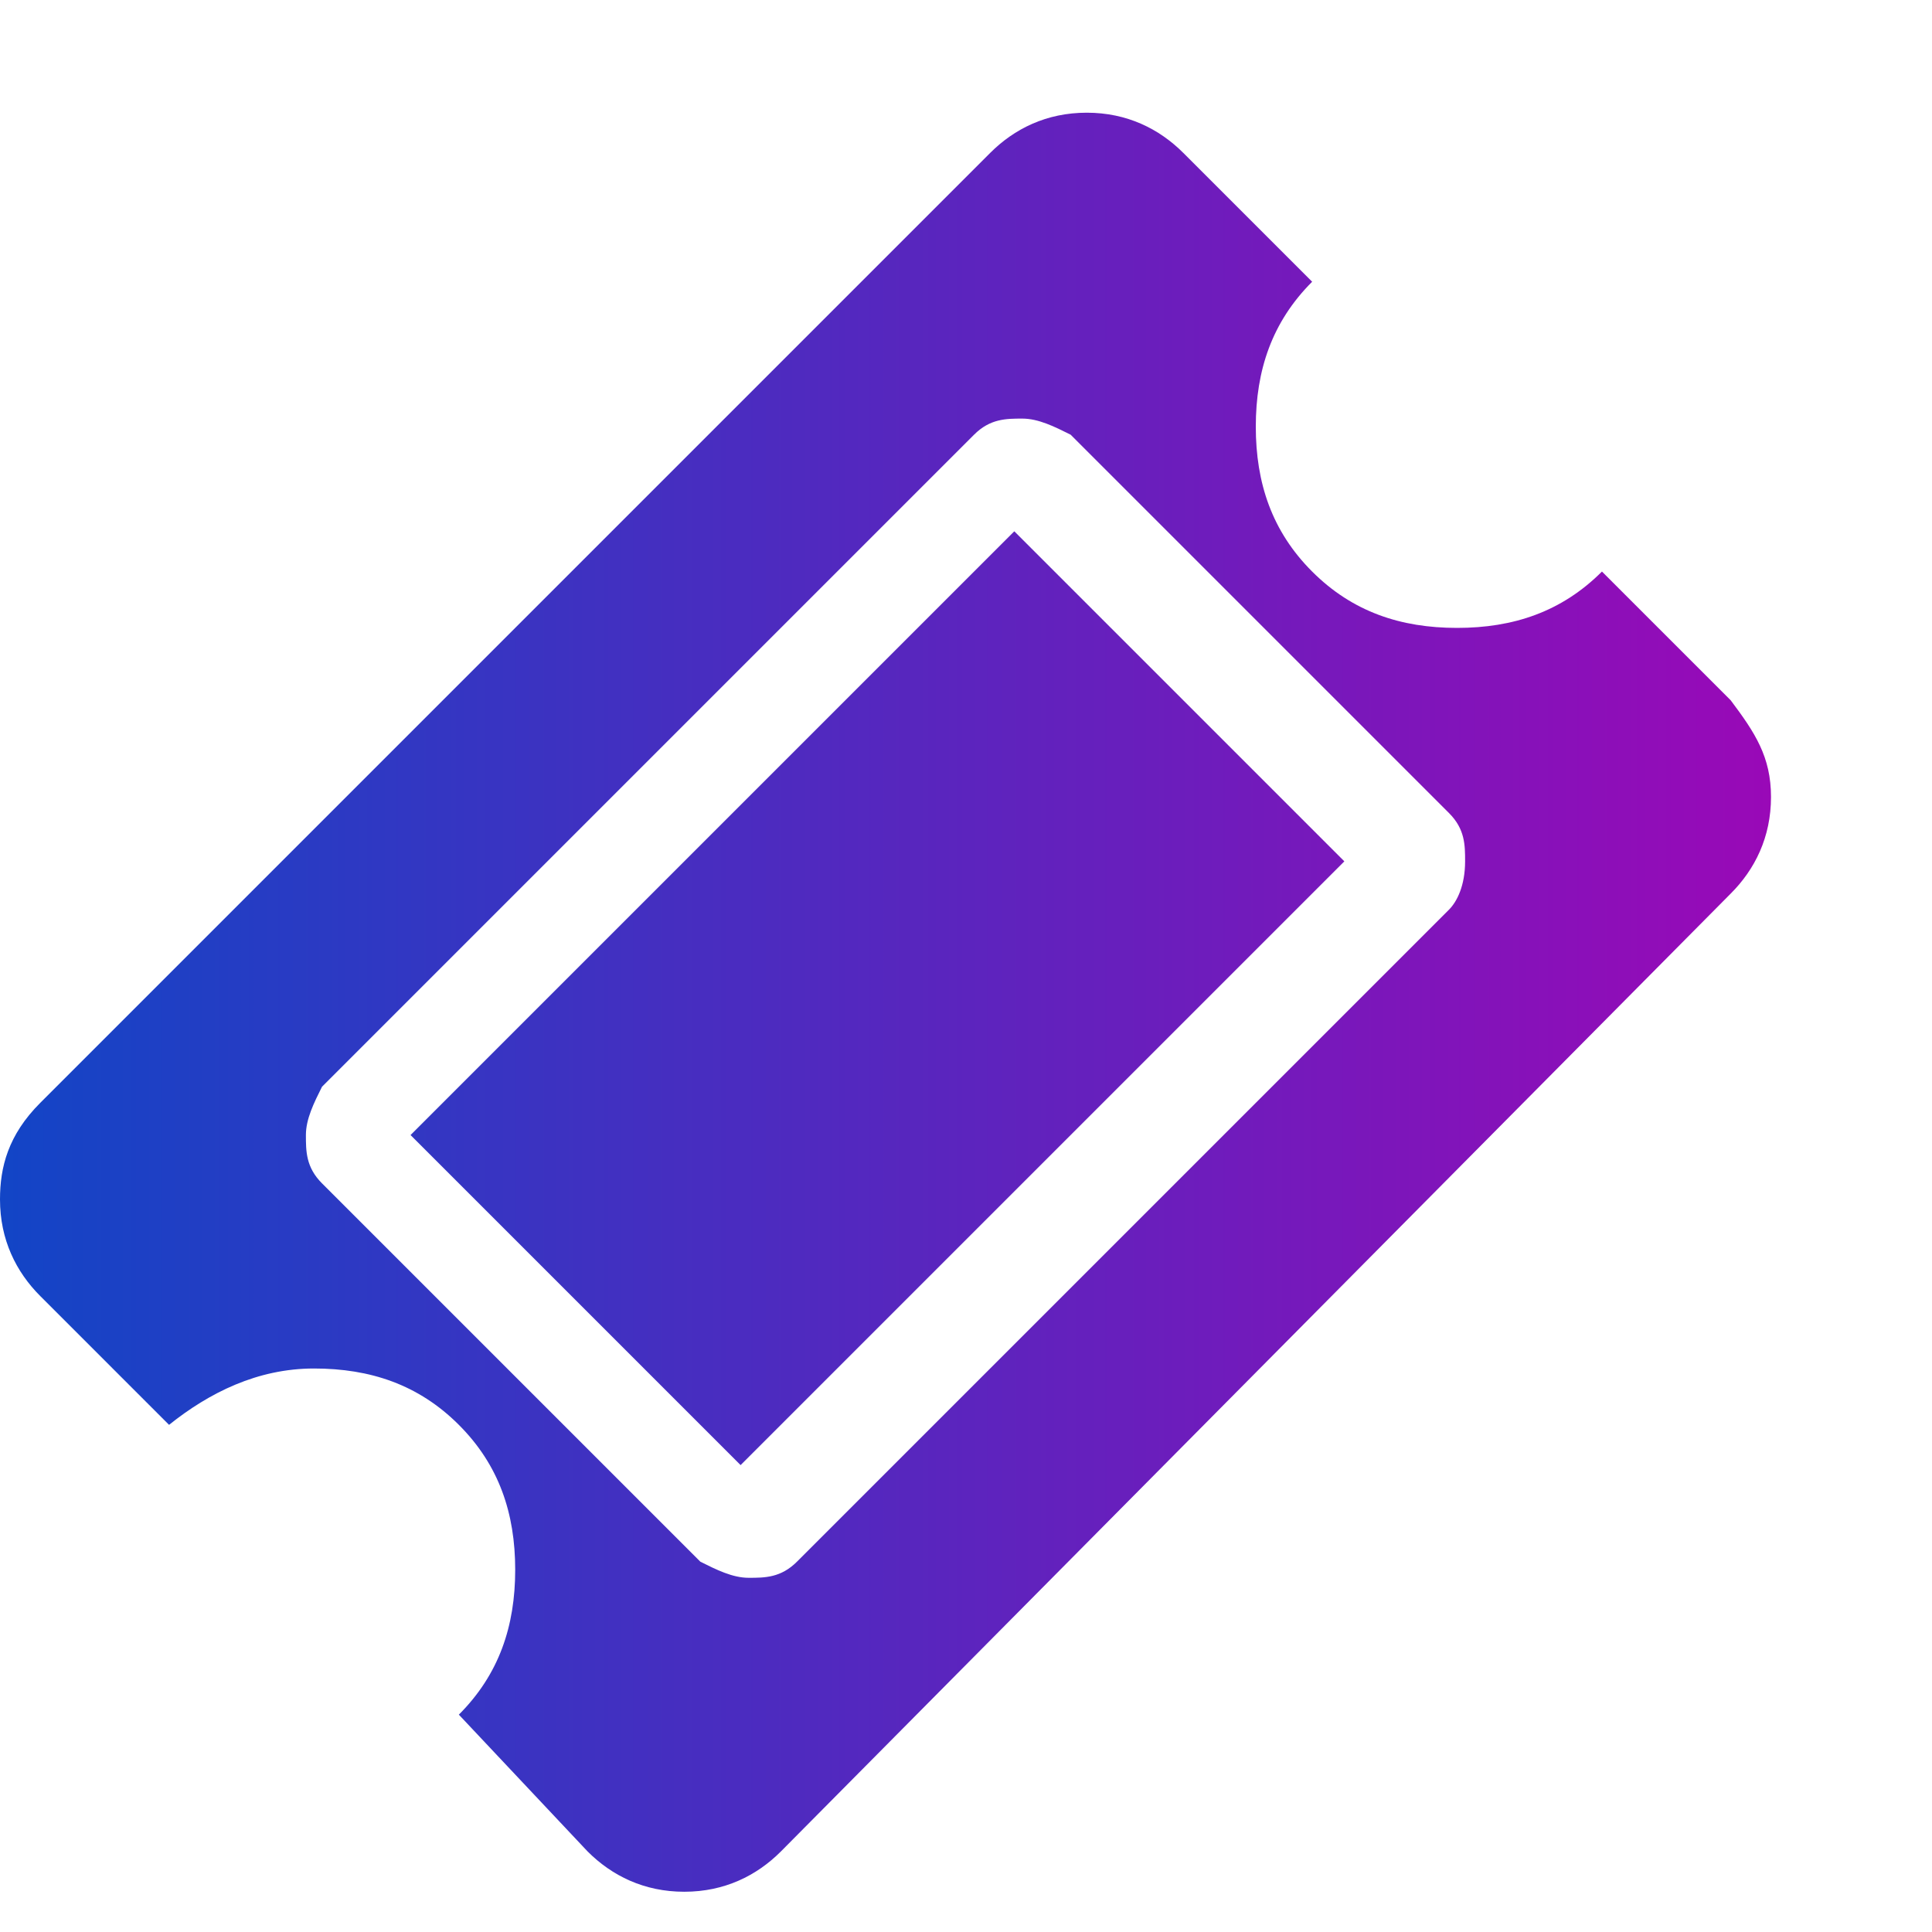 <?xml version="1.0" encoding="utf-8"?>
<!-- Generator: Adobe Illustrator 23.0.3, SVG Export Plug-In . SVG Version: 6.00 Build 0)  -->
<svg version="1.1" id="Layer_1" xmlns="http://www.w3.org/2000/svg" x="0px"
     y="0px"
     viewBox="0 0 24 24" style="enable-background:new 0 0 24 24;"
     xml:space="preserve">
<style type="text/css">
	.st0{fill:url(#SVGID_1_);}
	.st1{fill:url(#SVGID_2_);}
	.st2{fill:url(#SVGID_3_);}
	.st3{fill:url(#SVGID_4_);}
	.st4{fill:url(#SVGID_5_);}
	.st5{fill:url(#SVGID_6_);}
	.st6{fill:url(#SVGID_7_);}
	.st7{fill:url(#SVGID_8_);}
	.st8{fill:url(#SVGID_9_);}
	.st9{fill:url(#SVGID_10_);}
	.st10{fill:url(#SVGID_11_);}
	.st11{fill:url(#SVGID_12_);}
	.st12{fill:url(#SVGID_13_);}
	.st13{fill:url(#SVGID_14_);}
	.st14{fill:url(#SVGID_15_);}
	.st15{fill:url(#SVGID_16_);}
	.st16{fill:url(#SVGID_17_);}
	.st17{fill:url(#SVGID_18_);}
	.st18{fill:url(#SVGID_19_);}
	.st19{fill:url(#SVGID_20_);}
</style>
    <linearGradient id="SVGID_1_" gradientUnits="userSpaceOnUse"
                    x1="-2.265001e-02" y1="12.435" x2="21.977" y2="12.435">
	<stop offset="0" style="stop-color:#1245C6"/>
        <stop offset="1" style="stop-color:#9909B7"/>
</linearGradient>
    <path class="st0" d="M21.5,8.7l-1.6-1.6c-0.5,0.5-1.1,0.7-1.8,0.7c-0.7,0-1.3-0.2-1.8-0.7c-0.5-0.5-0.7-1.1-0.7-1.8
	c0-0.7,0.2-1.3,0.7-1.8l-1.6-1.6c-0.3-0.3-0.7-0.5-1.2-0.5c-0.5,0-0.9,0.2-1.2,0.5L0.5,13.7C0.1,14.1,0,14.5,0,14.9
	c0,0.5,0.2,0.9,0.5,1.2l1.6,1.6C2.6,17.3,3.2,17,3.9,17c0.7,0,1.3,0.2,1.8,0.7c0.5,0.5,0.7,1.1,0.7,1.8c0,0.7-0.2,1.3-0.7,1.8
	L7.3,23c0.3,0.3,0.7,0.5,1.2,0.5c0.5,0,0.9-0.2,1.2-0.5l11.8-11.9c0.3-0.3,0.5-0.7,0.5-1.2C22,9.4,21.8,9.1,21.5,8.7z M18,11.3
	l-8.1,8.1c-0.2,0.2-0.4,0.2-0.6,0.2c-0.2,0-0.4-0.1-0.6-0.2L4,14.7c-0.2-0.2-0.2-0.4-0.2-0.6c0-0.2,0.1-0.4,0.2-0.6l8.1-8.1
	c0.2-0.2,0.4-0.2,0.6-0.2c0.2,0,0.4,0.1,0.6,0.2l4.7,4.7c0.2,0.2,0.2,0.4,0.2,0.6C18.2,11,18.1,11.2,18,11.3z M12.6,6.6l4.1,4.1
	l-7.5,7.5l-4.1-4.1L12.6,6.6z"/>
</svg>
